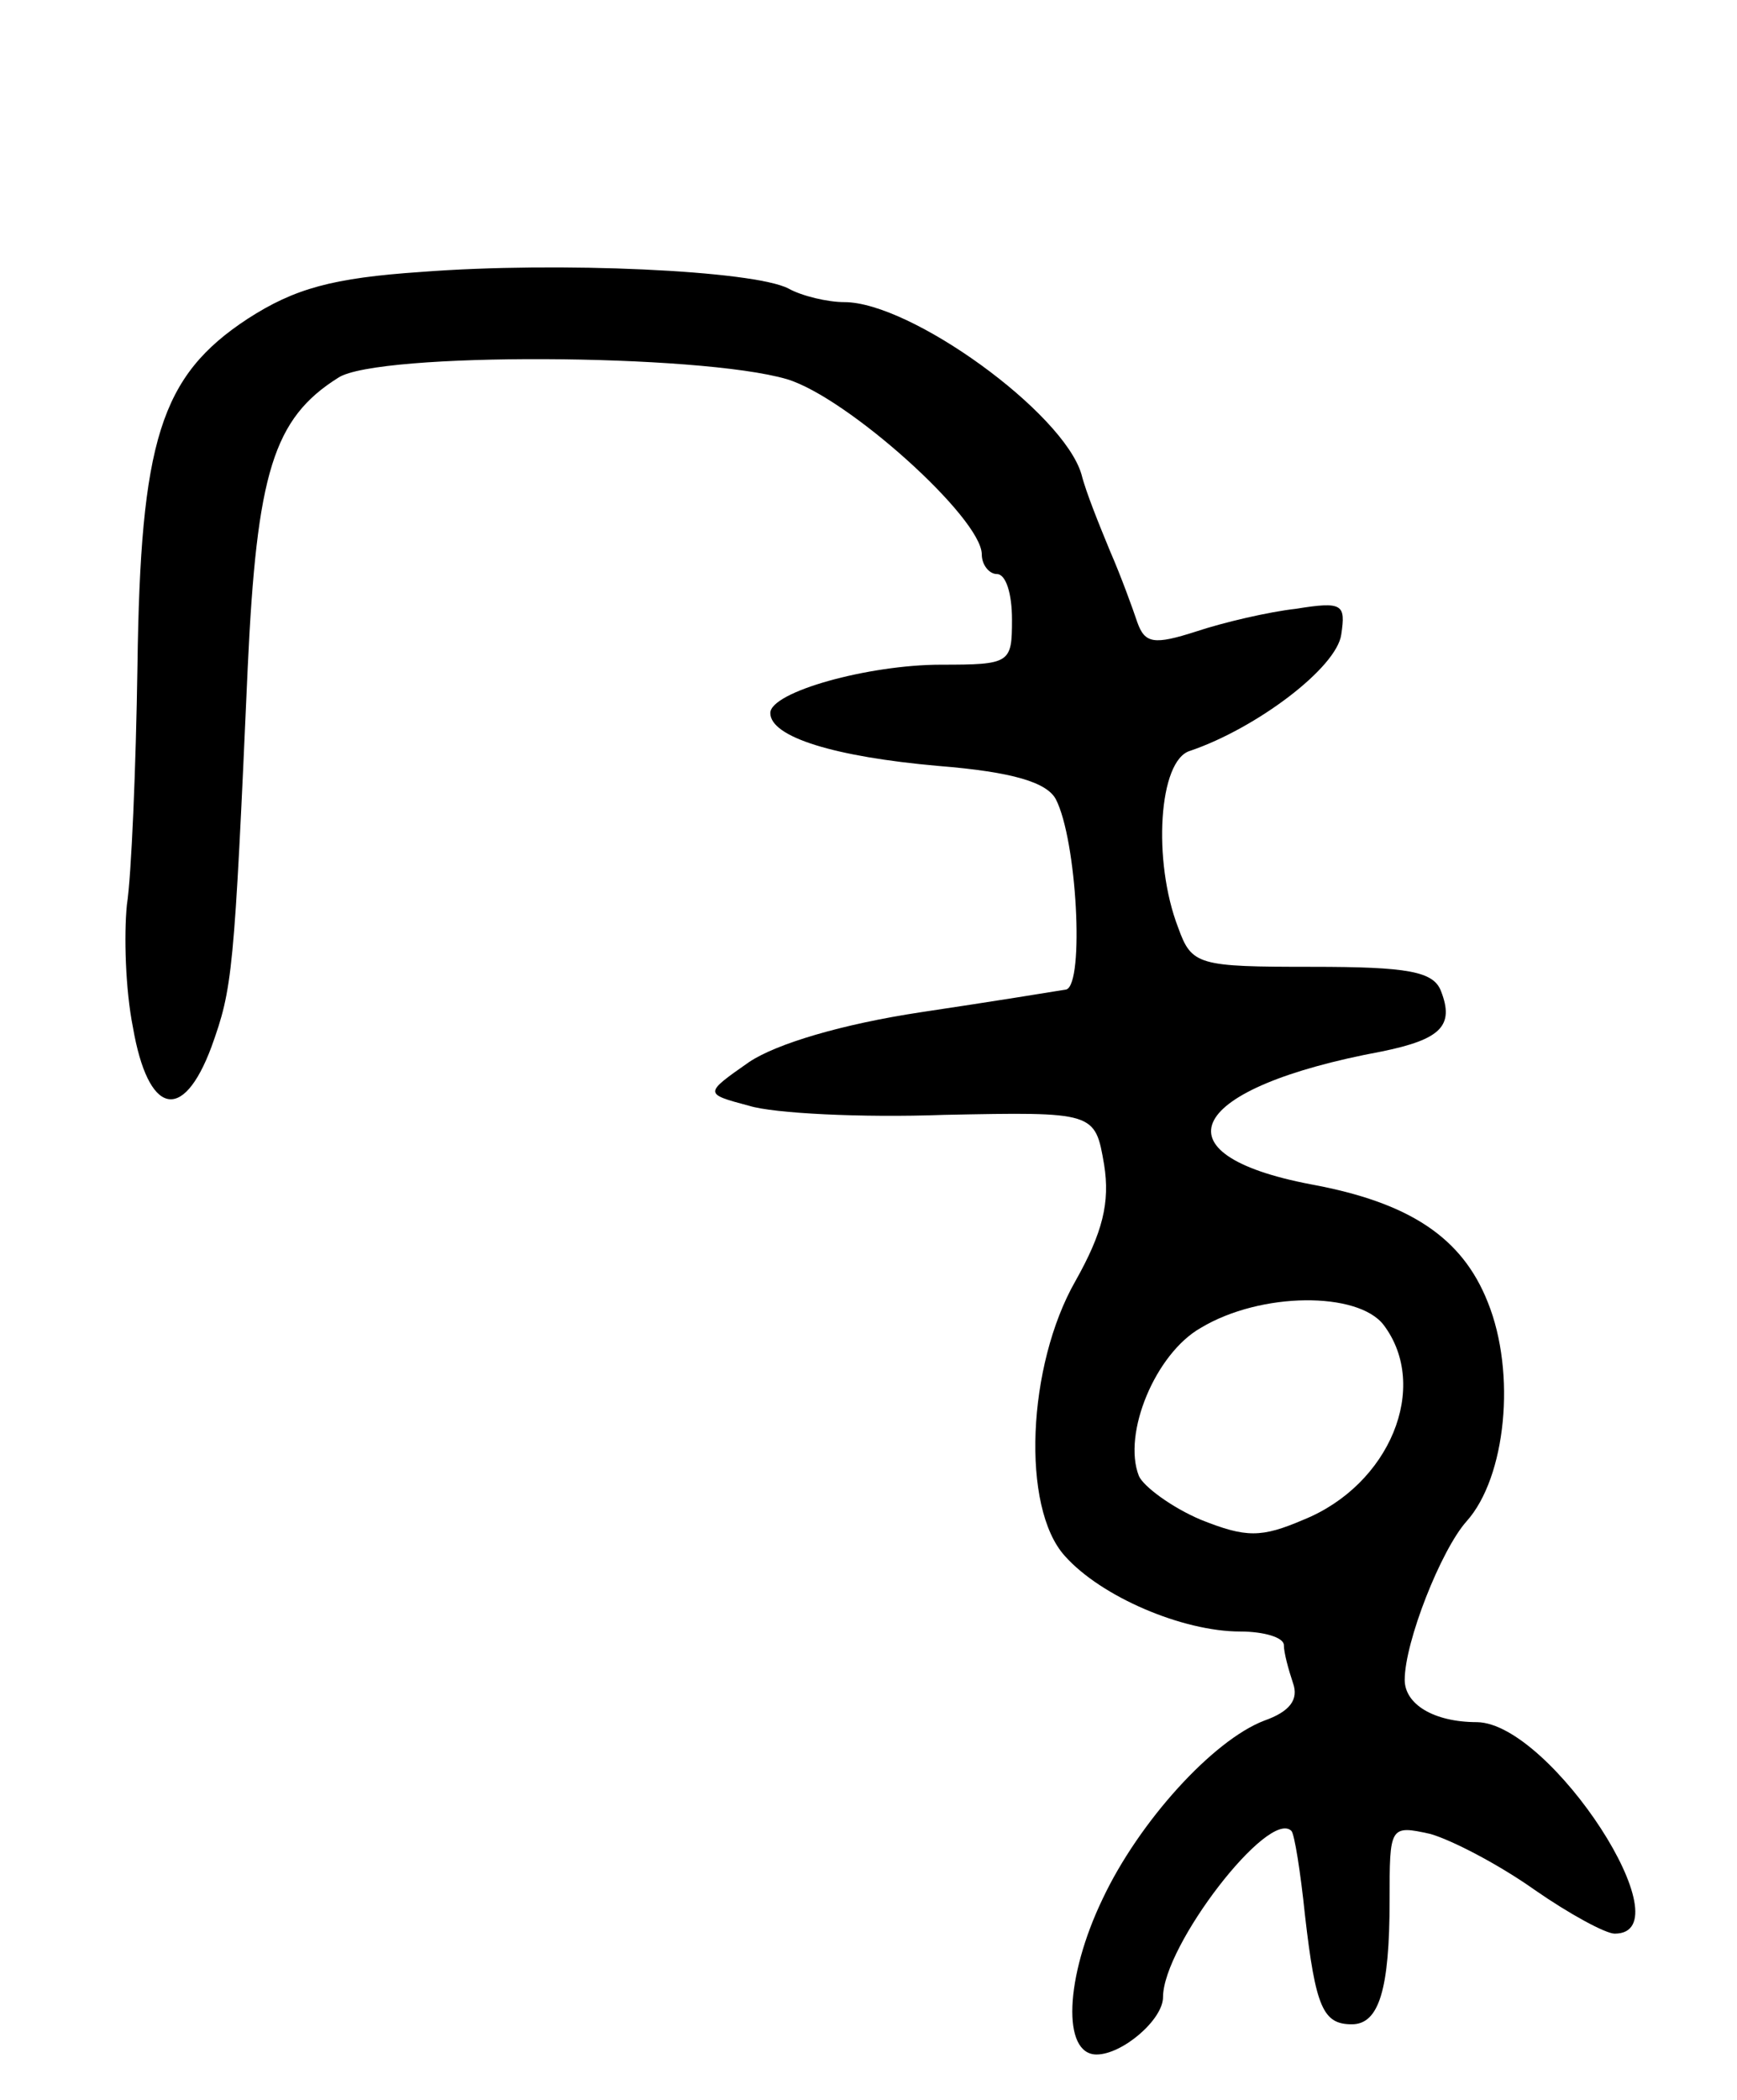 <svg version="1.0" xmlns="http://www.w3.org/2000/svg"
 width="115pt" height="139pt" viewBox="0 0 115 139"
 preserveAspectRatio="xMidYMid meet">
<g transform="translate(0,139) scale(0.1,-0.1)"
fill="#000000" stroke="none">
<path d="M279 1210 c-59 -4 -84 -11 -115 -31 -58 -38 -71 -81 -73 -230 -1 -67
-4 -139 -7 -158 -2 -20 -1 -56 4 -81 10 -58 33 -64 52 -13 14 39 15 48 24 251
6 129 17 165 60 192 26 17 239 16 297 -1 40 -12 129 -92 129 -116 0 -7 5 -13
10 -13 6 0 10 -13 10 -30 0 -29 -1 -30 -47 -30 -48 0 -113 -18 -113 -32 0 -16
43 -29 111 -35 50 -4 72 -11 78 -22 14 -27 19 -122 7 -126 -6 -1 -49 -8 -96
-15 -53 -8 -96 -21 -114 -33 -30 -21 -30 -21 0 -29 16 -5 74 -8 129 -6 100 2
100 2 106 -33 4 -25 -1 -45 -19 -77 -32 -56 -36 -150 -7 -182 24 -27 78 -50
116 -50 16 0 29 -4 29 -9 0 -5 3 -16 6 -25 4 -11 -2 -19 -19 -25 -34 -13 -83
-67 -107 -118 -25 -52 -27 -103 -4 -103 17 0 44 23 44 38 0 34 70 125 85 110
2 -2 6 -27 9 -56 7 -61 12 -72 31 -72 18 0 25 23 25 82 0 49 0 50 27 44 14 -4
45 -20 69 -37 23 -16 47 -29 53 -29 48 0 -42 139 -91 140 -29 0 -48 12 -48 28
0 25 24 86 41 105 26 29 33 98 14 145 -17 43 -52 66 -117 78 -105 20 -82 64
47 88 39 8 48 17 39 40 -5 13 -22 16 -85 16 -76 0 -80 1 -89 26 -17 44 -13
111 8 117 44 15 97 55 100 77 3 20 1 22 -30 17 -18 -2 -48 -9 -66 -15 -28 -9
-34 -8 -39 6 -3 9 -11 31 -18 47 -7 17 -16 39 -19 51 -12 41 -113 114 -157
114 -11 0 -28 4 -37 9 -23 12 -152 18 -243 11z m637 -697 c31 -41 4 -106 -53
-129 -28 -12 -38 -12 -68 0 -19 8 -38 22 -41 29 -11 28 11 81 41 98 40 24 104
24 121 2z"/>
</g>
</svg>
